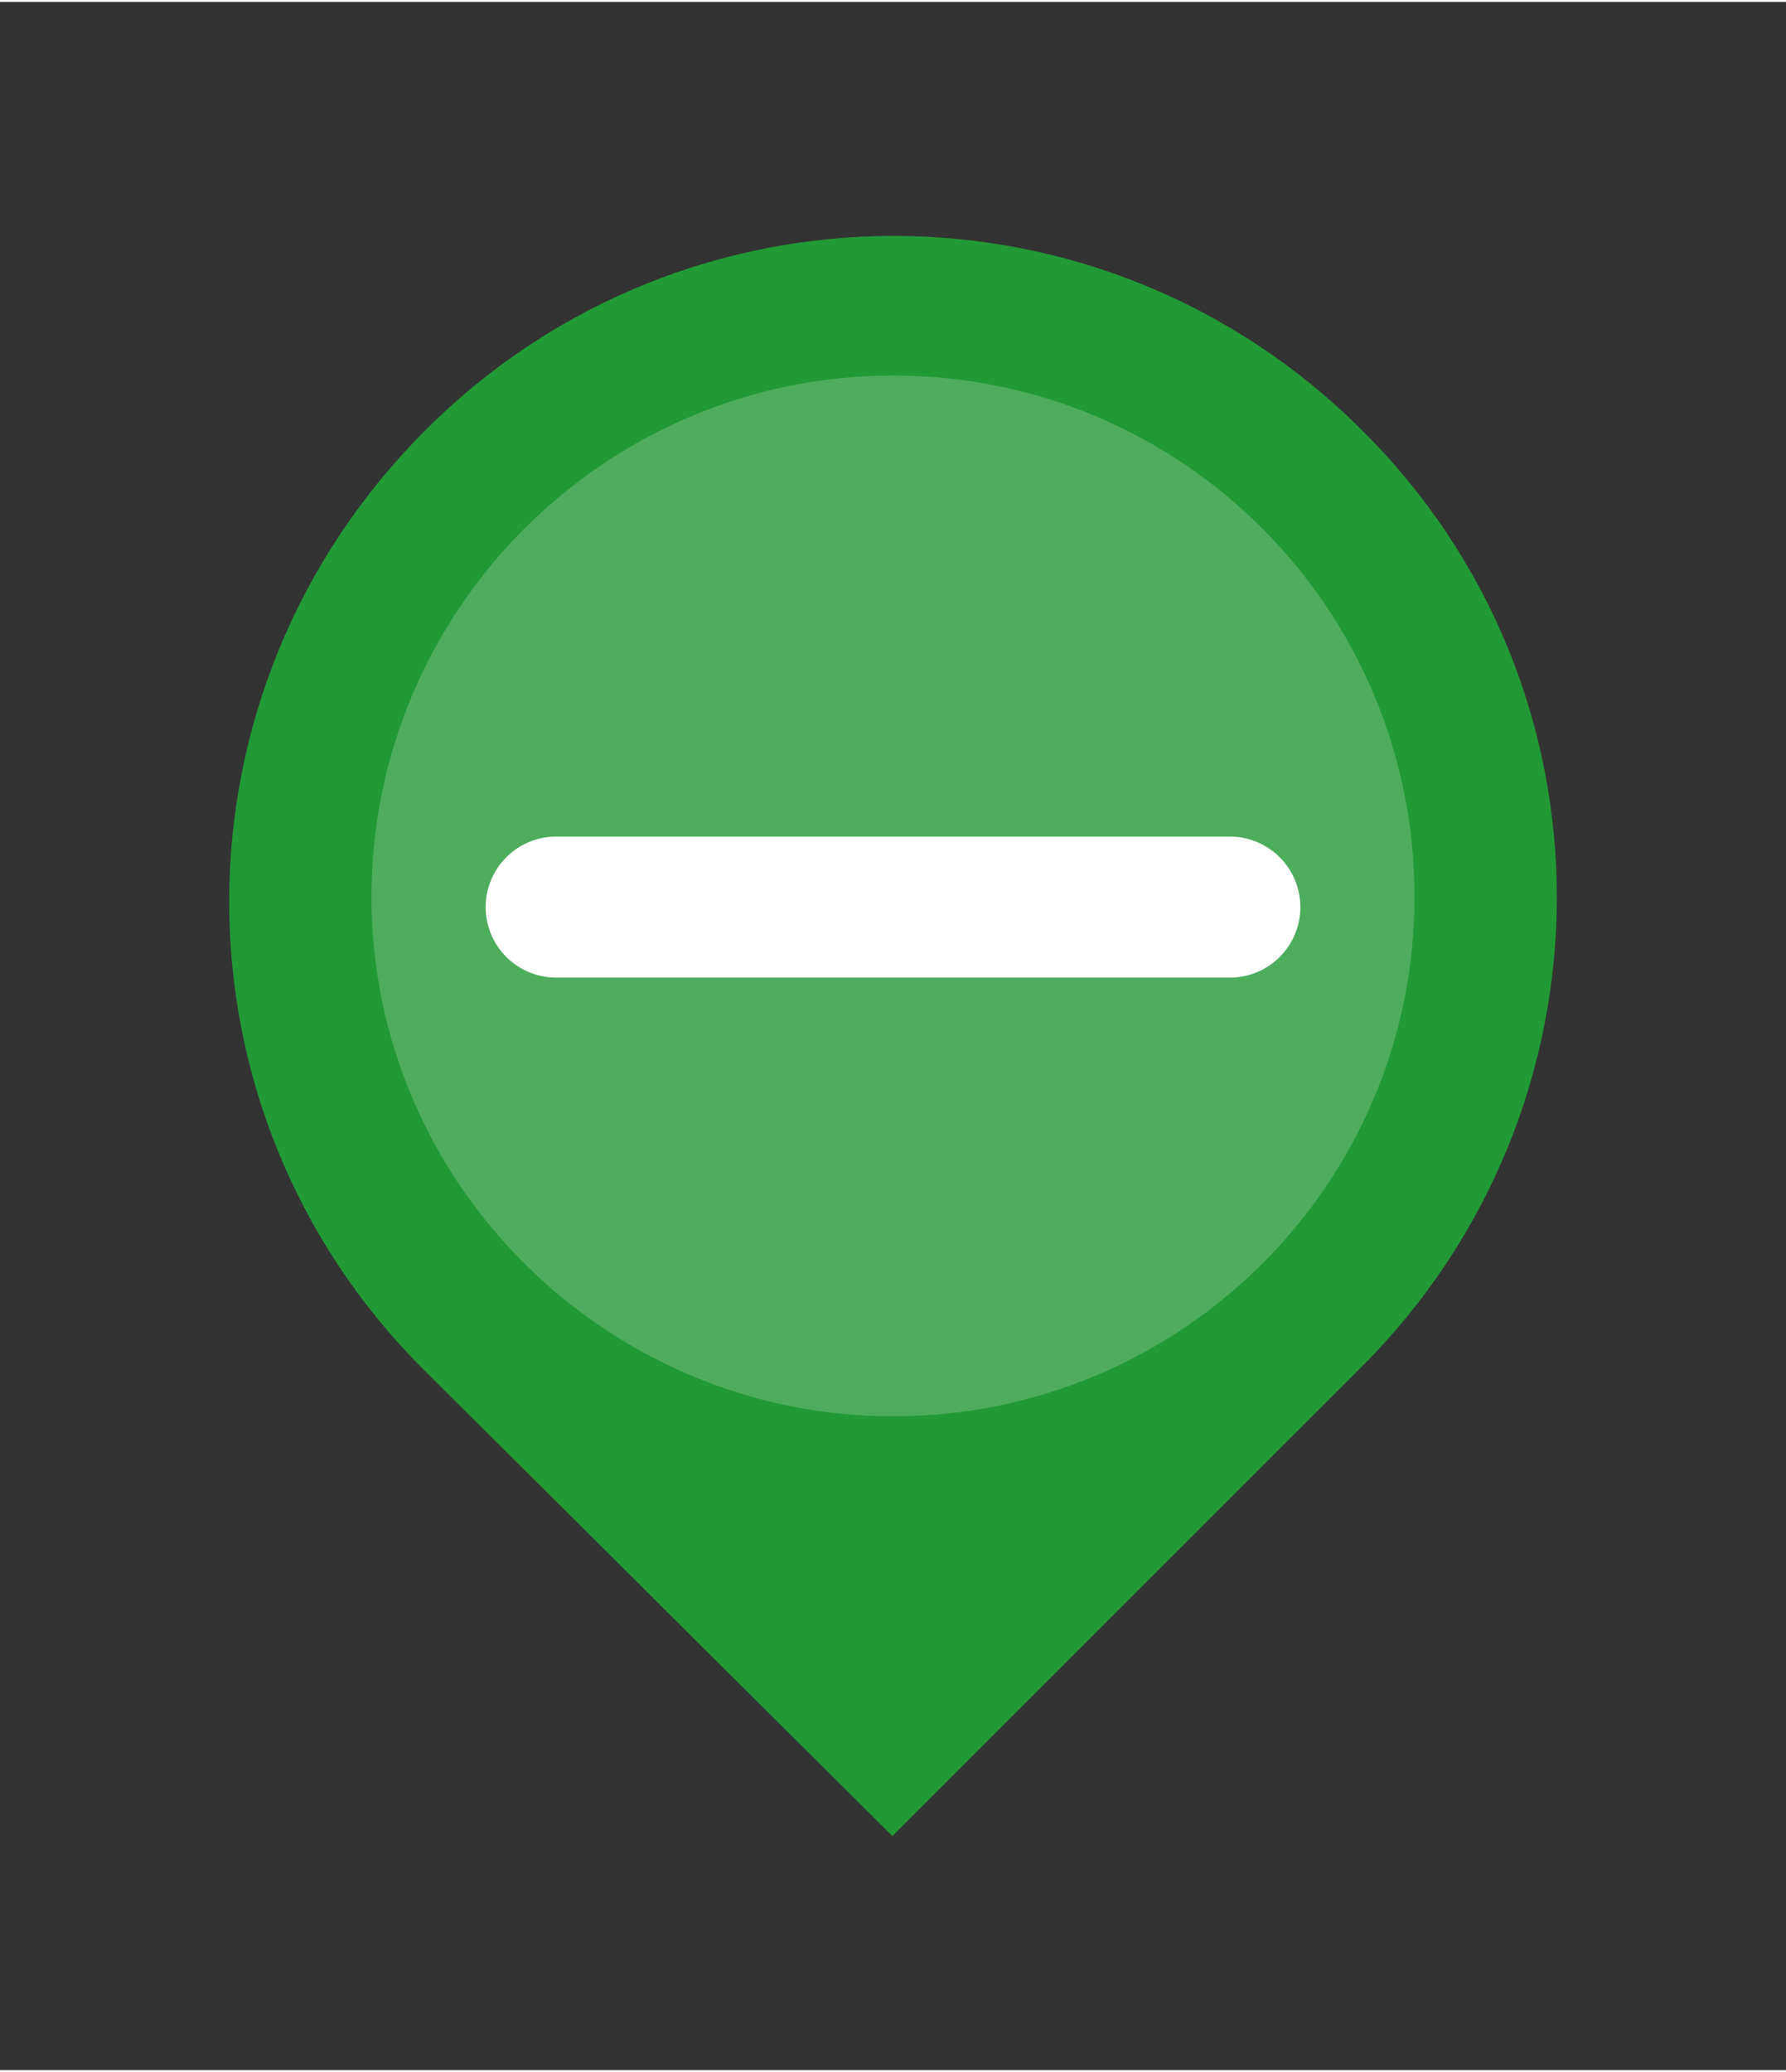 <?xml version="1.0" encoding="utf-8"?>
<!-- Generator: Adobe Illustrator 16.0.4, SVG Export Plug-In . SVG Version: 6.00 Build 0)  -->
<!DOCTYPE svg PUBLIC "-//W3C//DTD SVG 1.1//EN" "http://www.w3.org/Graphics/SVG/1.1/DTD/svg11.dtd">
<svg version="1.1" id="Ebene_1" xmlns="http://www.w3.org/2000/svg" xmlns:xlink="http://www.w3.org/1999/xlink" x="0px" y="0px"
	 width="25px" height="29px" viewBox="0 0 38 44" enable-background="new 0 0 38 44" xml:space="preserve">
<rect x="0" y="0" width="38" height="44" fill="#333333" stroke="none"/>
<g>
	<path fill="#219934" d="M28.975,9.11c-5.508-5.508-14.416-5.508-19.922,0C3.493,14.67,3.493,23.575,9,29.085l9.987,9.936
		l9.987-9.986C34.482,23.524,34.533,14.62,28.975,9.11L28.975,9.11z"/>
	<path opacity="0.2" fill="#FFFFFF" d="M19.001,30.091L19.001,30.091c-6.091,0-11.097-4.957-11.097-11.047
		c0-6.137,5.005-11.095,11.097-11.095c6.137,0,11.096,4.958,11.096,11.095C30.097,25.134,25.138,30.091,19.001,30.091L19.001,30.091
		z"/>
	
		<line fill="none" stroke="#FFFFFF" stroke-width="3" stroke-linecap="round" stroke-miterlimit="10" x1="11.833" y1="19.258" x2="26.167" y2="19.258"/>
</g>
</svg>
